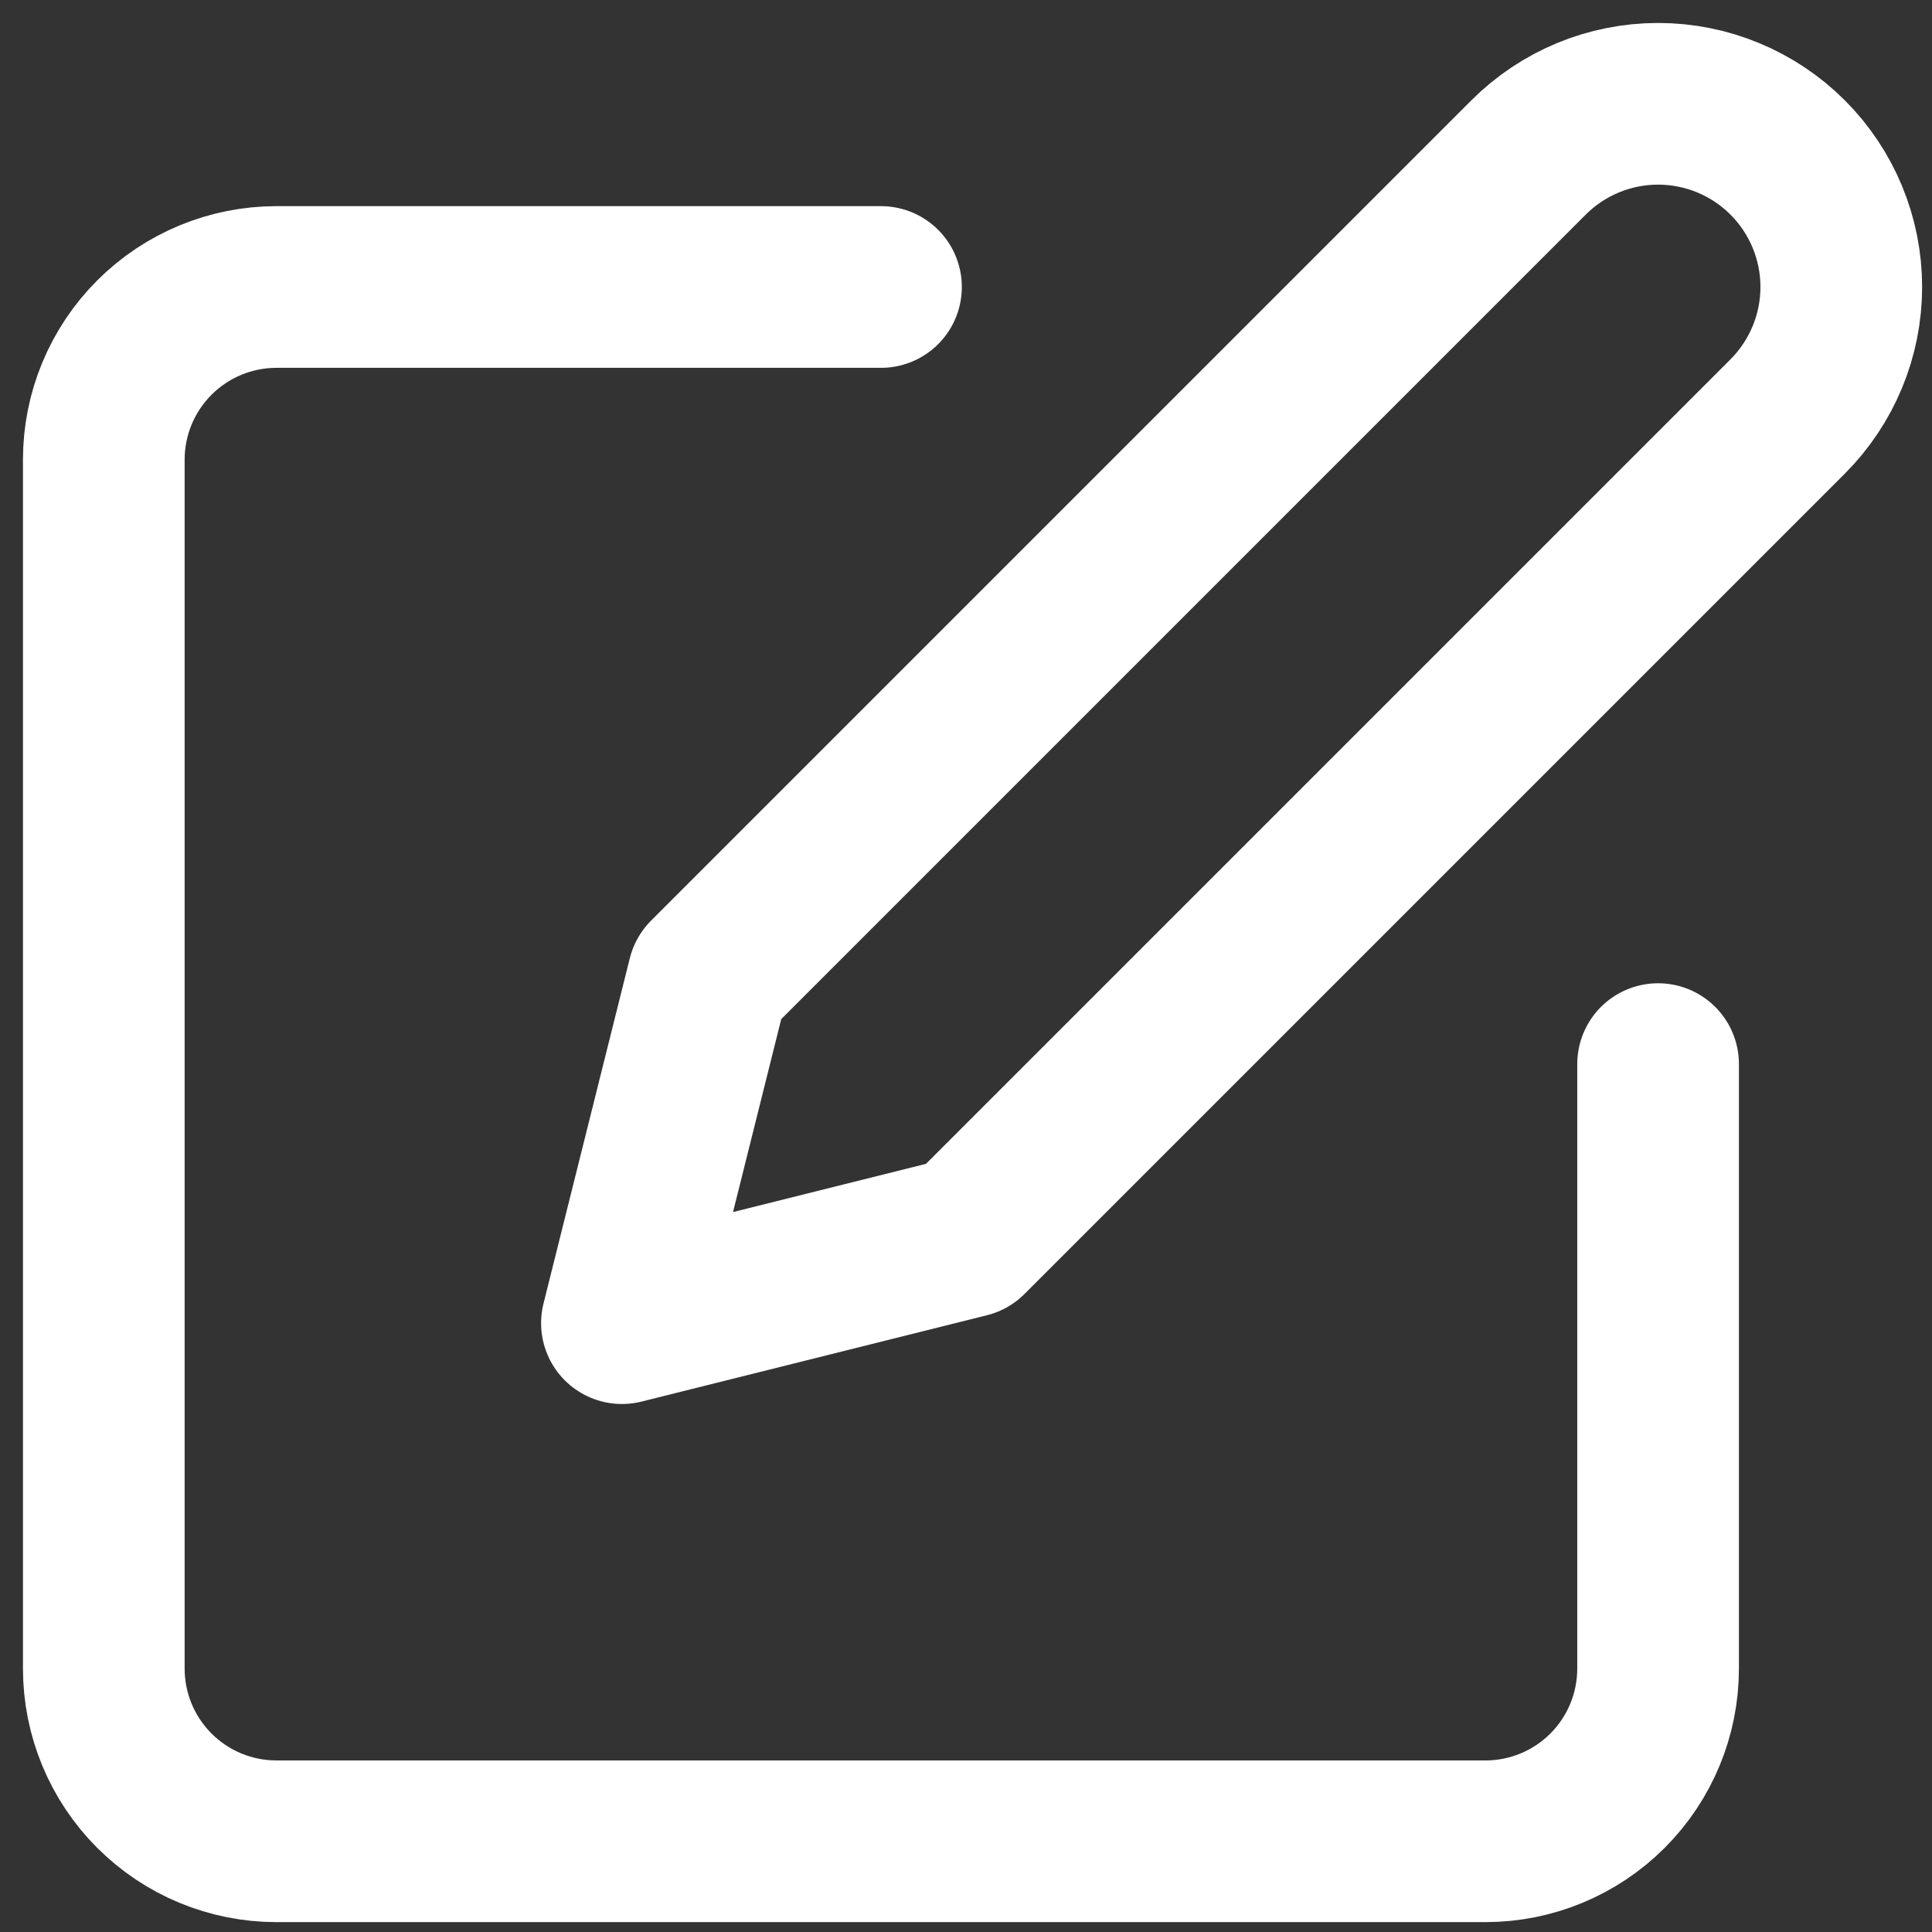 <svg width="22" height="22" viewBox="0 0 22 22" fill="none" xmlns="http://www.w3.org/2000/svg">
<rect x="0" y="0" width="22" height="22" fill="#333333" stroke="none"/>
<path d="M10.032 3.268H3.148C2.627 3.268 2.127 3.475 1.758 3.844C1.389 4.213 1.182 4.713 1.182 5.234V19C1.182 19.522 1.389 20.022 1.758 20.391C2.127 20.76 2.627 20.967 3.148 20.967H16.915C17.436 20.967 17.936 20.76 18.305 20.391C18.674 20.022 18.881 19.522 18.881 19V12.117" stroke="white" stroke-width="1.841" stroke-linecap="round" stroke-linejoin="round"/>
<path d="M17.406 1.793C17.797 1.402 18.328 1.182 18.881 1.182C19.434 1.182 19.965 1.402 20.356 1.793C20.747 2.184 20.967 2.714 20.967 3.268C20.967 3.821 20.747 4.351 20.356 4.743L11.015 14.084L7.082 15.067L8.065 11.134L17.406 1.793Z" stroke="white" stroke-width="1.841" stroke-linecap="round" stroke-linejoin="round"/>
</svg>
